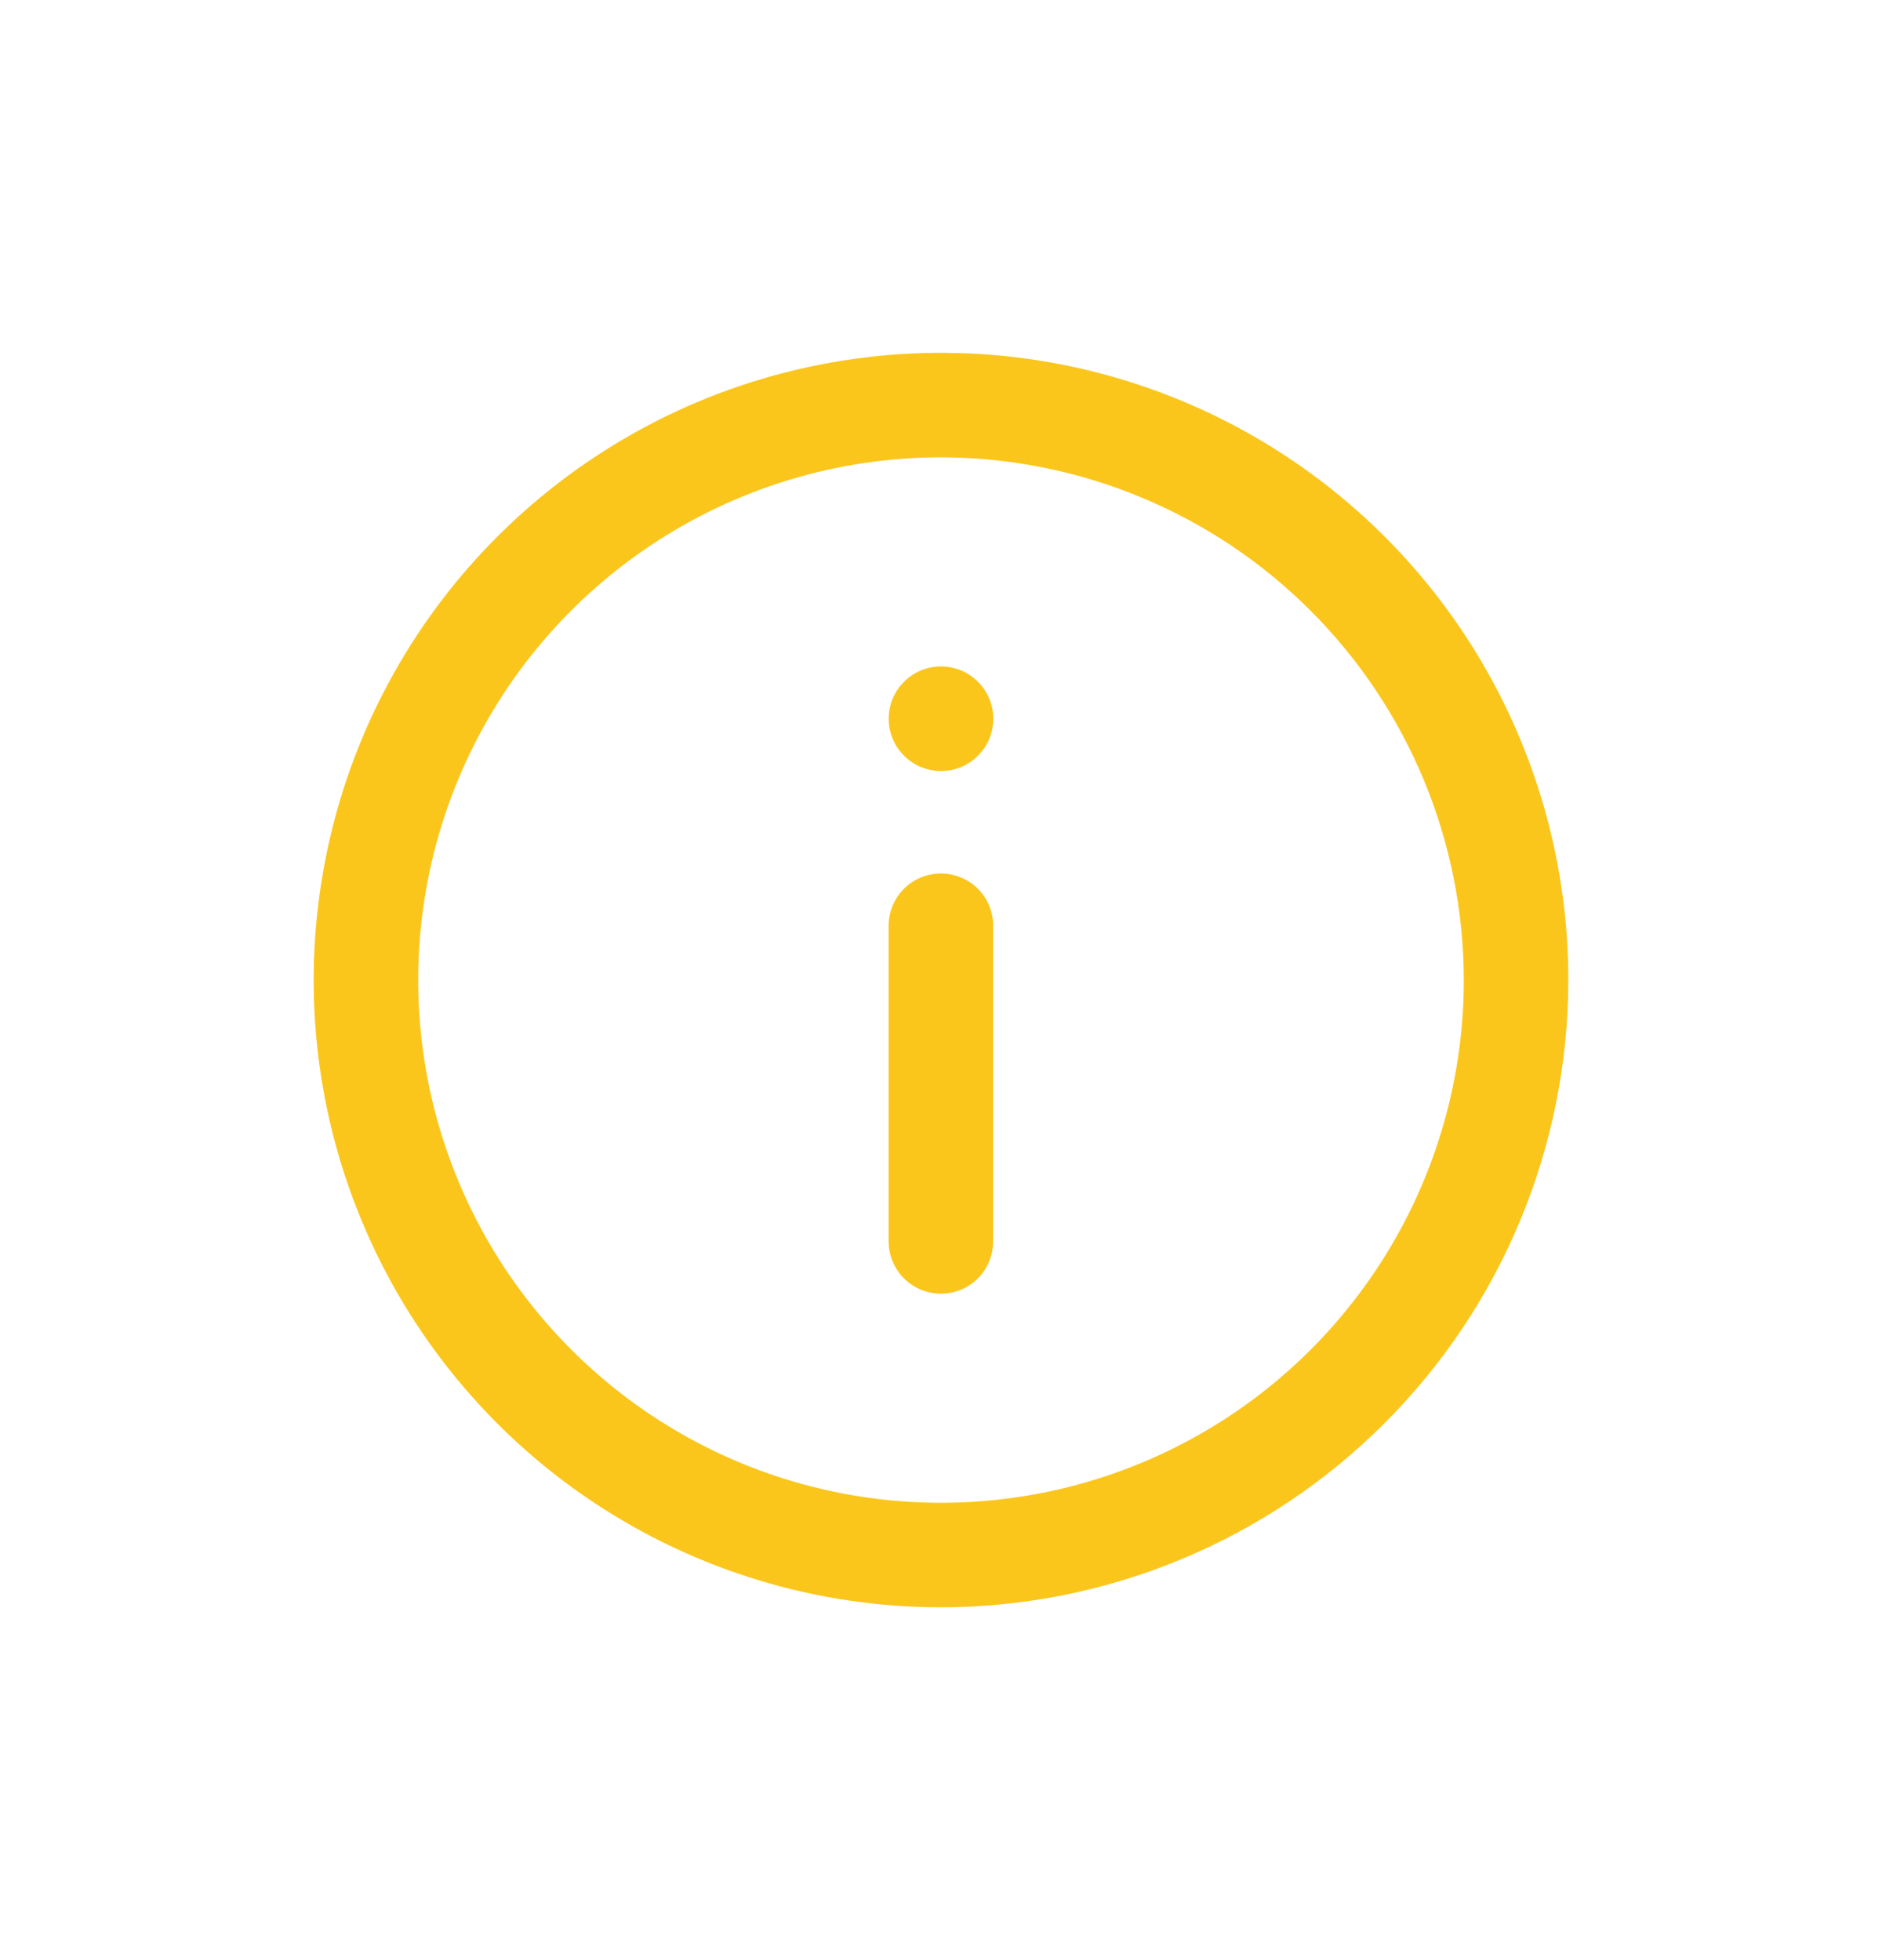<svg width="24" height="25" viewBox="0 0 24 25" fill="none" xmlns="http://www.w3.org/2000/svg">
<path d="M12 20.5C10.418 20.5 8.871 20.031 7.555 19.152C6.24 18.273 5.214 17.023 4.609 15.562C4.003 14.1 3.845 12.491 4.154 10.939C4.462 9.387 5.224 7.962 6.343 6.843C7.462 5.724 8.887 4.962 10.439 4.654C11.991 4.345 13.6 4.503 15.062 5.109C16.523 5.714 17.773 6.74 18.652 8.055C19.531 9.371 20 10.918 20 12.5C19.998 14.621 19.154 16.655 17.654 18.154C16.155 19.654 14.121 20.498 12 20.5ZM12 5.833C10.681 5.833 9.392 6.224 8.296 6.957C7.2 7.689 6.345 8.73 5.84 9.949C5.336 11.167 5.204 12.507 5.461 13.801C5.718 15.094 6.353 16.282 7.286 17.214C8.218 18.147 9.406 18.782 10.699 19.039C11.993 19.296 13.333 19.164 14.551 18.66C15.77 18.155 16.811 17.3 17.543 16.204C18.276 15.108 18.667 13.819 18.667 12.5C18.665 10.732 17.962 9.038 16.712 7.788C15.462 6.538 13.768 5.835 12 5.833Z" fill="#FBC61C"/>
<path d="M11.999 16.5C11.823 16.5 11.653 16.43 11.528 16.305C11.403 16.18 11.332 16.01 11.332 15.833V11.833C11.329 11.744 11.344 11.654 11.376 11.57C11.408 11.486 11.456 11.41 11.518 11.345C11.581 11.28 11.655 11.229 11.738 11.194C11.82 11.159 11.909 11.141 11.999 11.141C12.089 11.141 12.178 11.159 12.26 11.194C12.343 11.229 12.418 11.28 12.48 11.345C12.542 11.41 12.591 11.486 12.622 11.57C12.654 11.654 12.669 11.744 12.665 11.833V15.833C12.665 16.01 12.595 16.18 12.47 16.305C12.346 16.43 12.176 16.5 11.999 16.5Z" fill="#FBC61C"/>
<path d="M12 9.834C12.368 9.834 12.667 9.535 12.667 9.167C12.667 8.799 12.368 8.5 12 8.5C11.632 8.5 11.333 8.799 11.333 9.167C11.333 9.535 11.632 9.834 12 9.834Z" fill="#FBC61C"/>
</svg>
